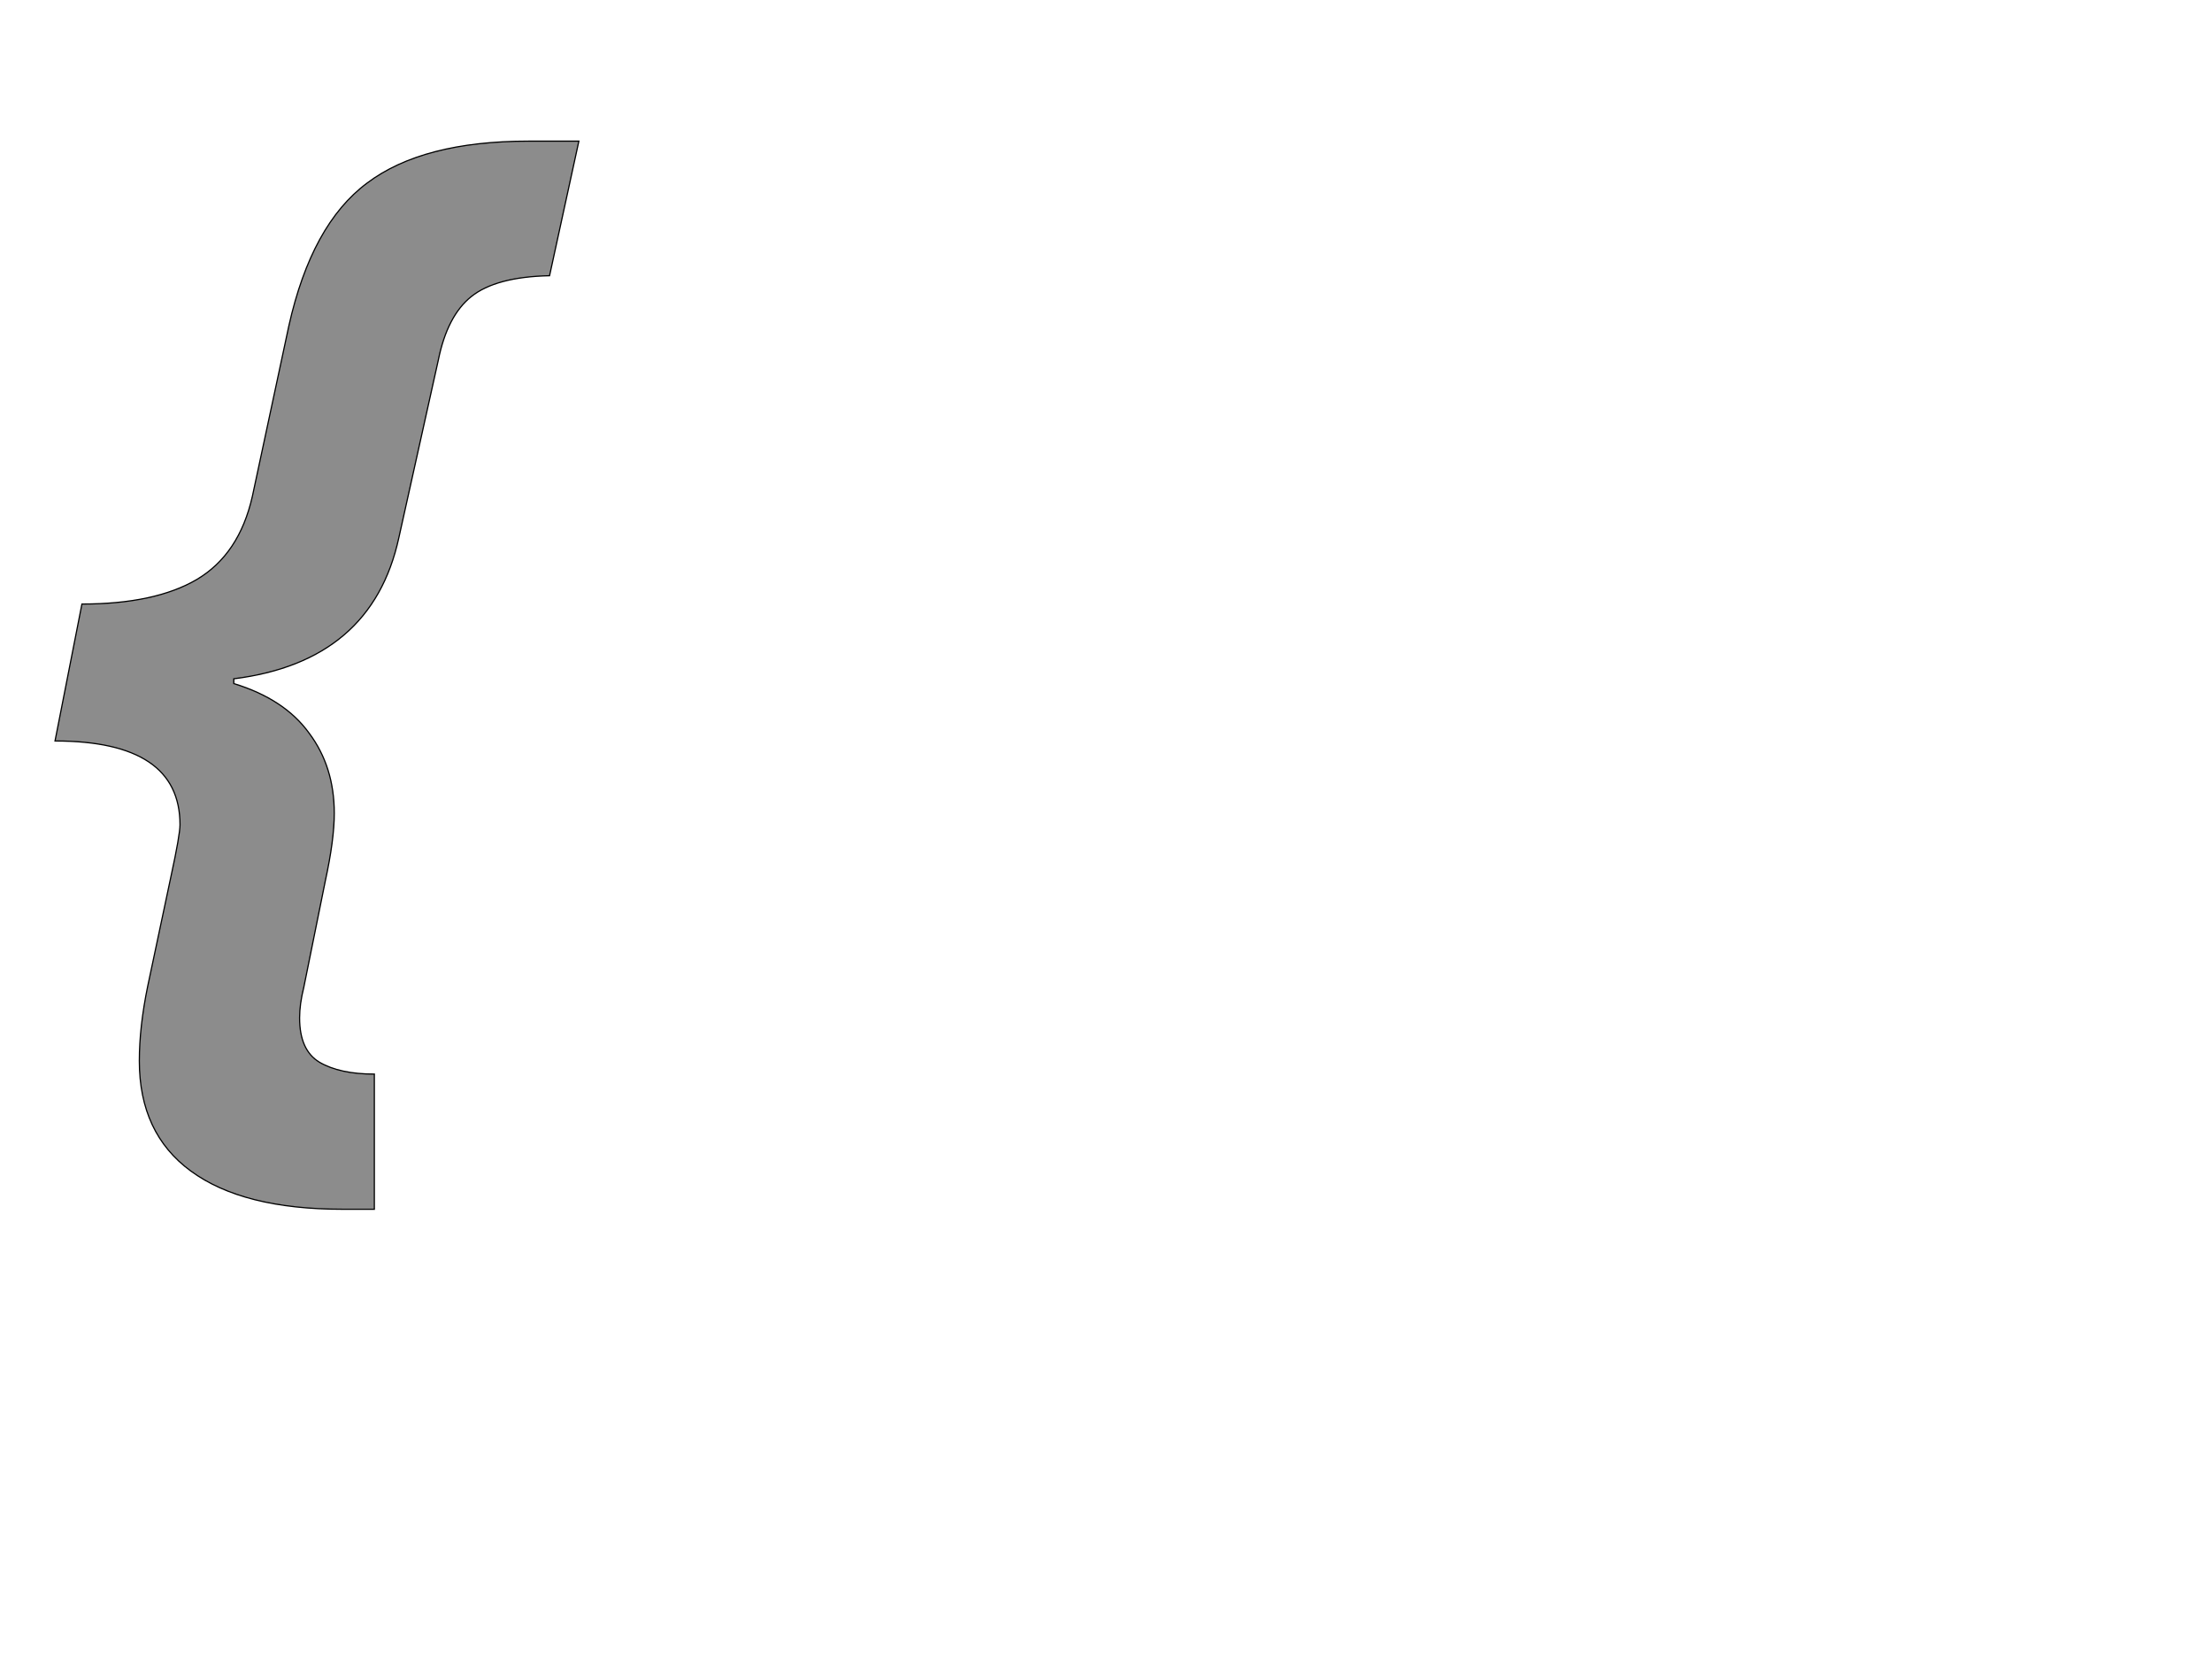 <!--
BEGIN METADATA

BBOX_X_MIN -8
BBOX_Y_MIN -324
BBOX_X_MAX 868
BBOX_Y_MAX 1462
WIDTH 876
HEIGHT 1786
H_BEARING_X -8
H_BEARING_Y 1462
H_ADVANCE 727
V_BEARING_X -371
V_BEARING_Y 136
V_ADVANCE 2059
ORIGIN_X 0
ORIGIN_Y 0

END METADATA
-->

<svg width='3699px' height='2789px' xmlns='http://www.w3.org/2000/svg' version='1.1'>

 <!-- make sure glyph is visible within svg window -->
 <g fill-rule='nonzero'  transform='translate(100 1698)'>

  <!-- draw actual outline using lines and Bezier curves-->
  <path fill='black' stroke='black' fill-opacity='0.45'  stroke-width='2'  d='
 M 201,-319
 Q 201,-459 -8,-459
 L 37,-688
 Q 159,-688 229,-729
 Q 300,-771 322,-868
 L 383,-1153
 Q 421,-1323 514,-1392
 Q 607,-1462 784,-1462
 L 868,-1462
 L 819,-1237
 Q 729,-1235 688,-1202
 Q 648,-1170 633,-1096
 L 567,-799
 Q 522,-592 291,-563
 L 291,-555
 Q 376,-529 417,-472
 Q 459,-416 459,-338
 Q 459,-294 444,-225
 L 408,-47
 Q 401,-19 401,4
 Q 401,58 434,78
 Q 468,98 526,98
 L 526,324
 L 473,324
 Q 306,324 219,260
 Q 133,197 133,76
 Q 133,19 147,-49
 L 186,-233
 Q 201,-302 201,-319
 Z

  '/>
 </g>
</svg>

